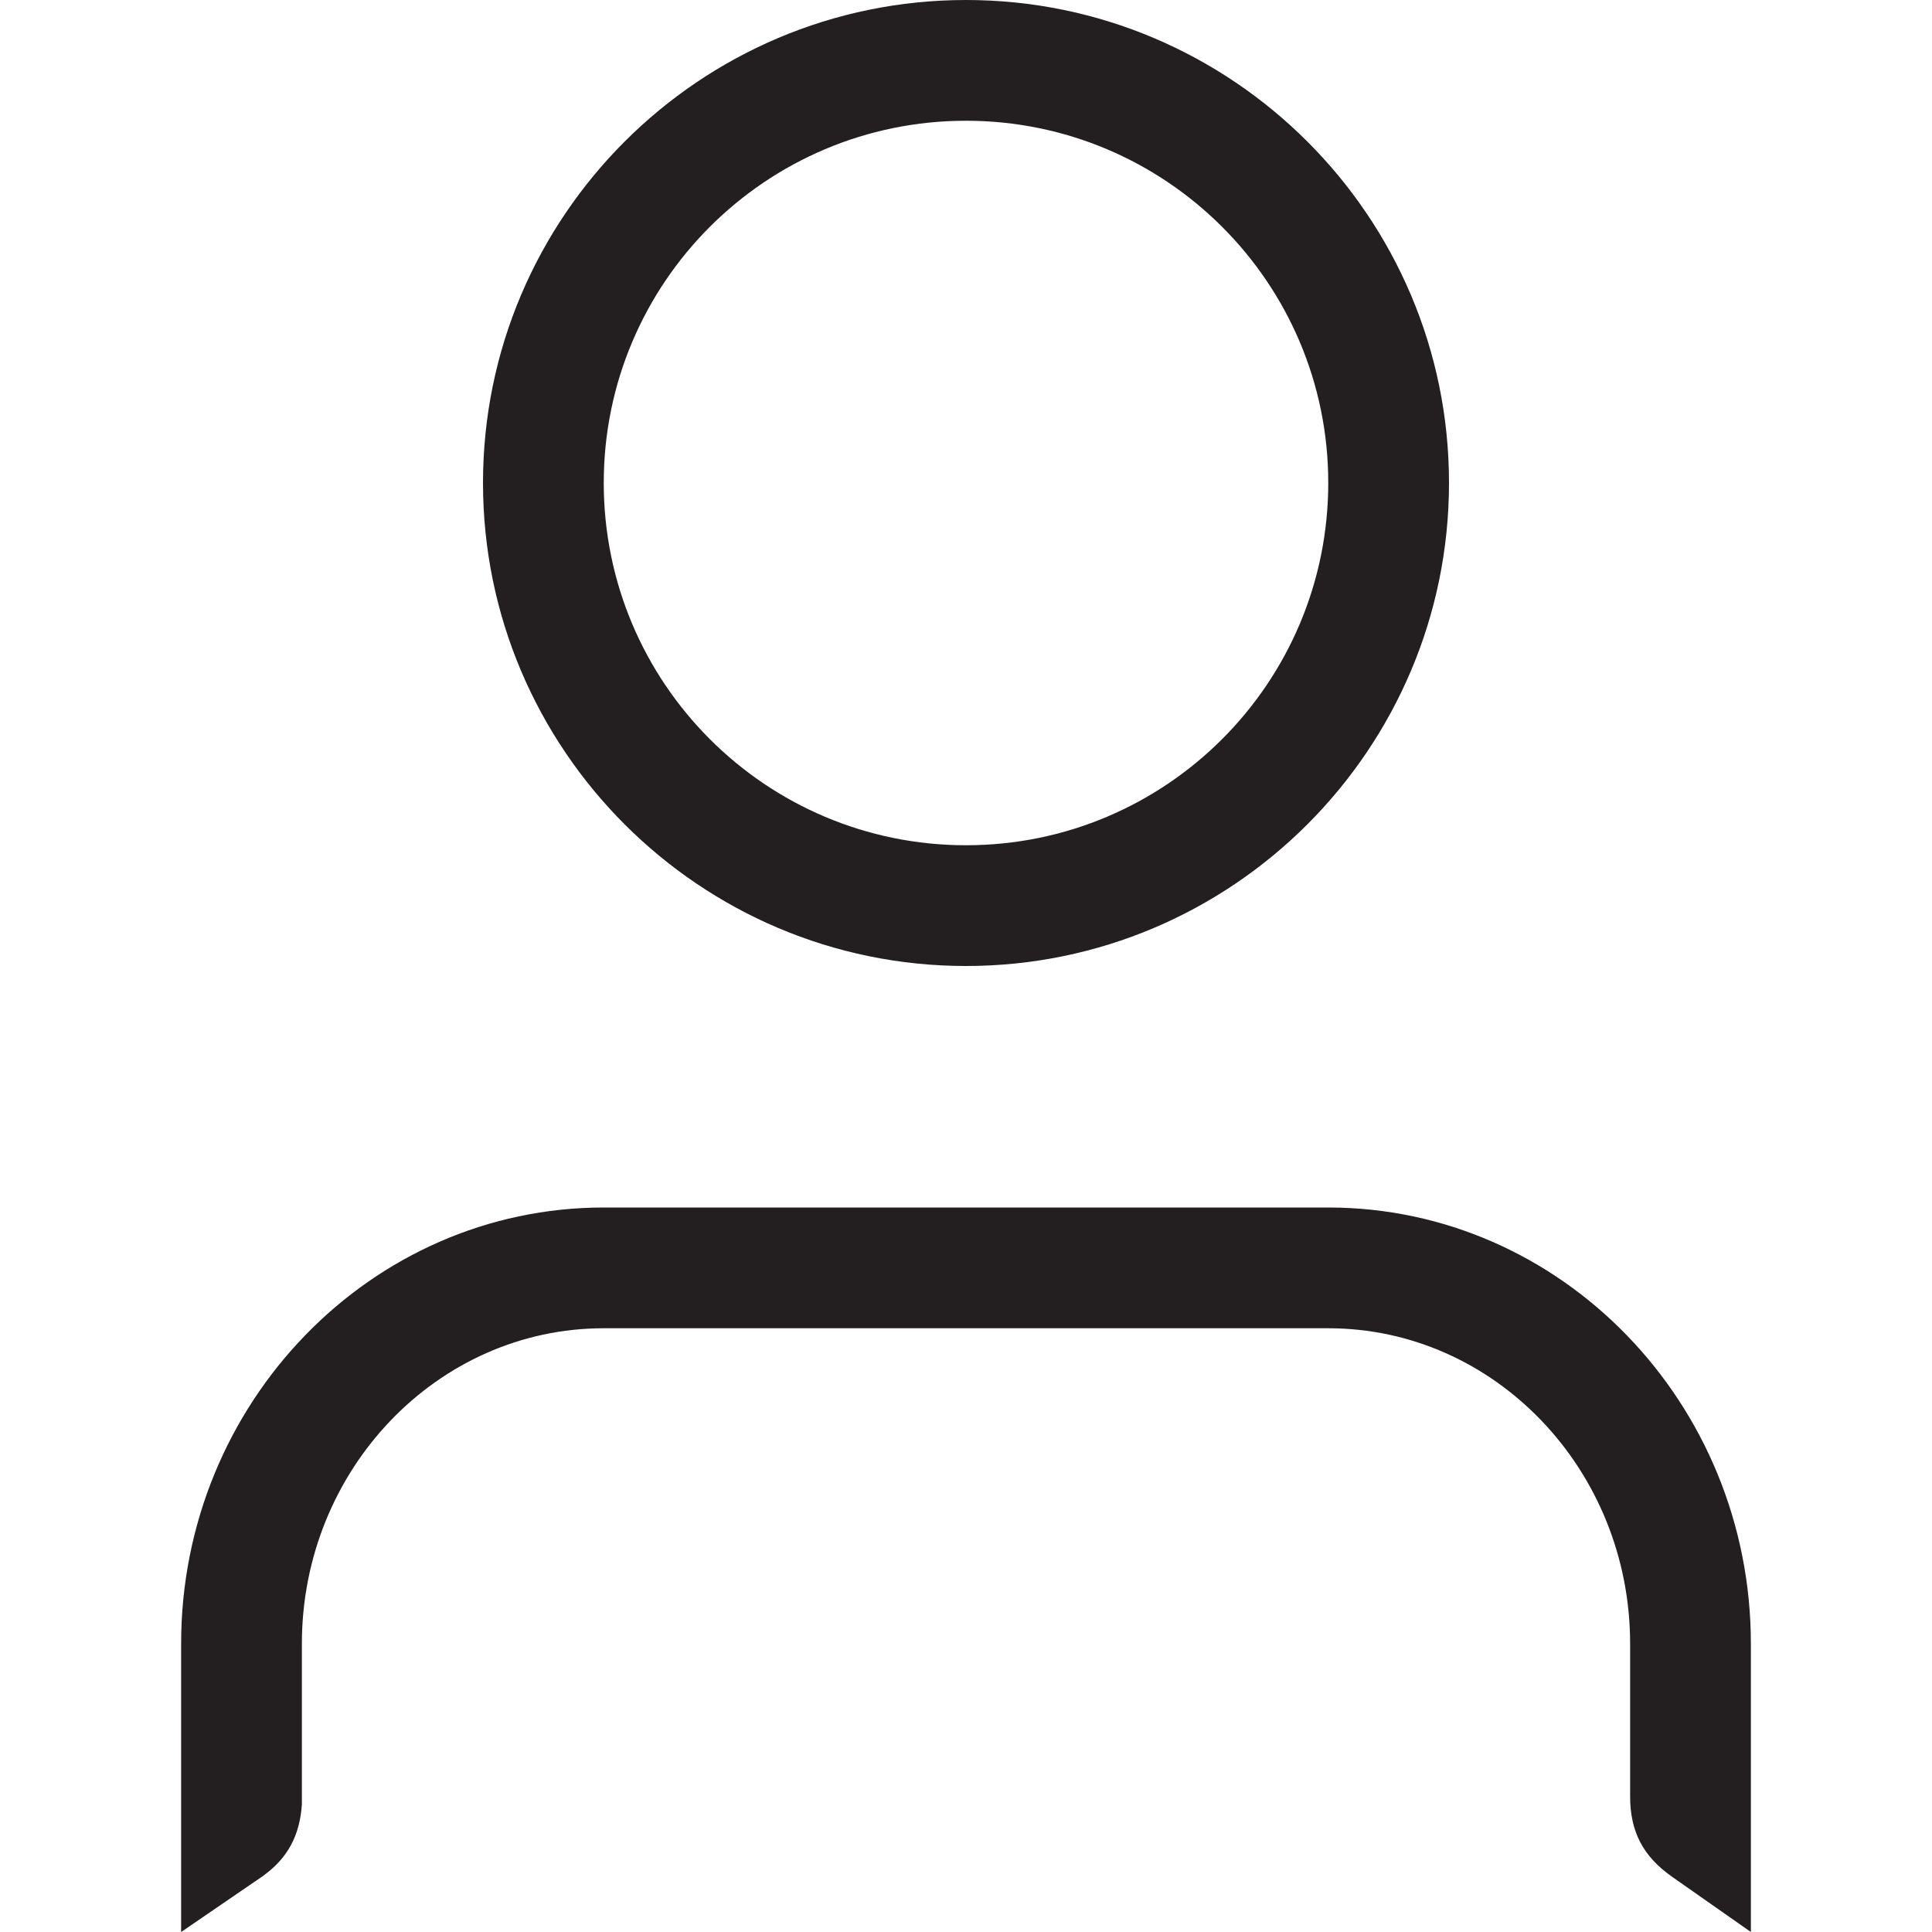 <?xml version="1.0" encoding="iso-8859-1"?>
<!-- Generator: Adobe Illustrator 16.0.0, SVG Export Plug-In . SVG Version: 6.00 Build 0)  -->
<!DOCTYPE svg PUBLIC "-//W3C//DTD SVG 1.1//EN" "http://www.w3.org/Graphics/SVG/1.1/DTD/svg11.dtd">
<svg version="1.1" id="Layer" xmlns="http://www.w3.org/2000/svg" xmlns:xlink="http://www.w3.org/1999/xlink" x="0px" y="0px"
	 width="16px" height="16px" viewBox="0 0 16 16" style="enable-background:new 0 0 16 16;" xml:space="preserve">
<path style="fill:#231F20;" d="M8,0C5.794,0,4,1.794,4,3.999C4,6.205,5.794,8,8,8s4-1.795,4-4.001C12,1.794,10.206,0,8,0z M8,7
	C6.343,7,5,5.657,5,3.999C5,2.343,6.343,1,8,1c1.656,0,3,1.343,3,2.999C11,5.657,9.656,7,8,7z M13.5,14.877l0-1.264
	C13.5,12.172,12.378,11,11,11H5c-1.378,0-2.5,1.172-2.5,2.613v1.332c-0.018,0.253-0.114,0.445-0.332,0.598L1.5,16v-2.387
	C1.5,11.621,3.07,10,5,10h6c1.93,0,3.5,1.621,3.5,3.613V16l-0.652-0.457C13.608,15.375,13.5,15.17,13.5,14.877z"/>
</svg>
